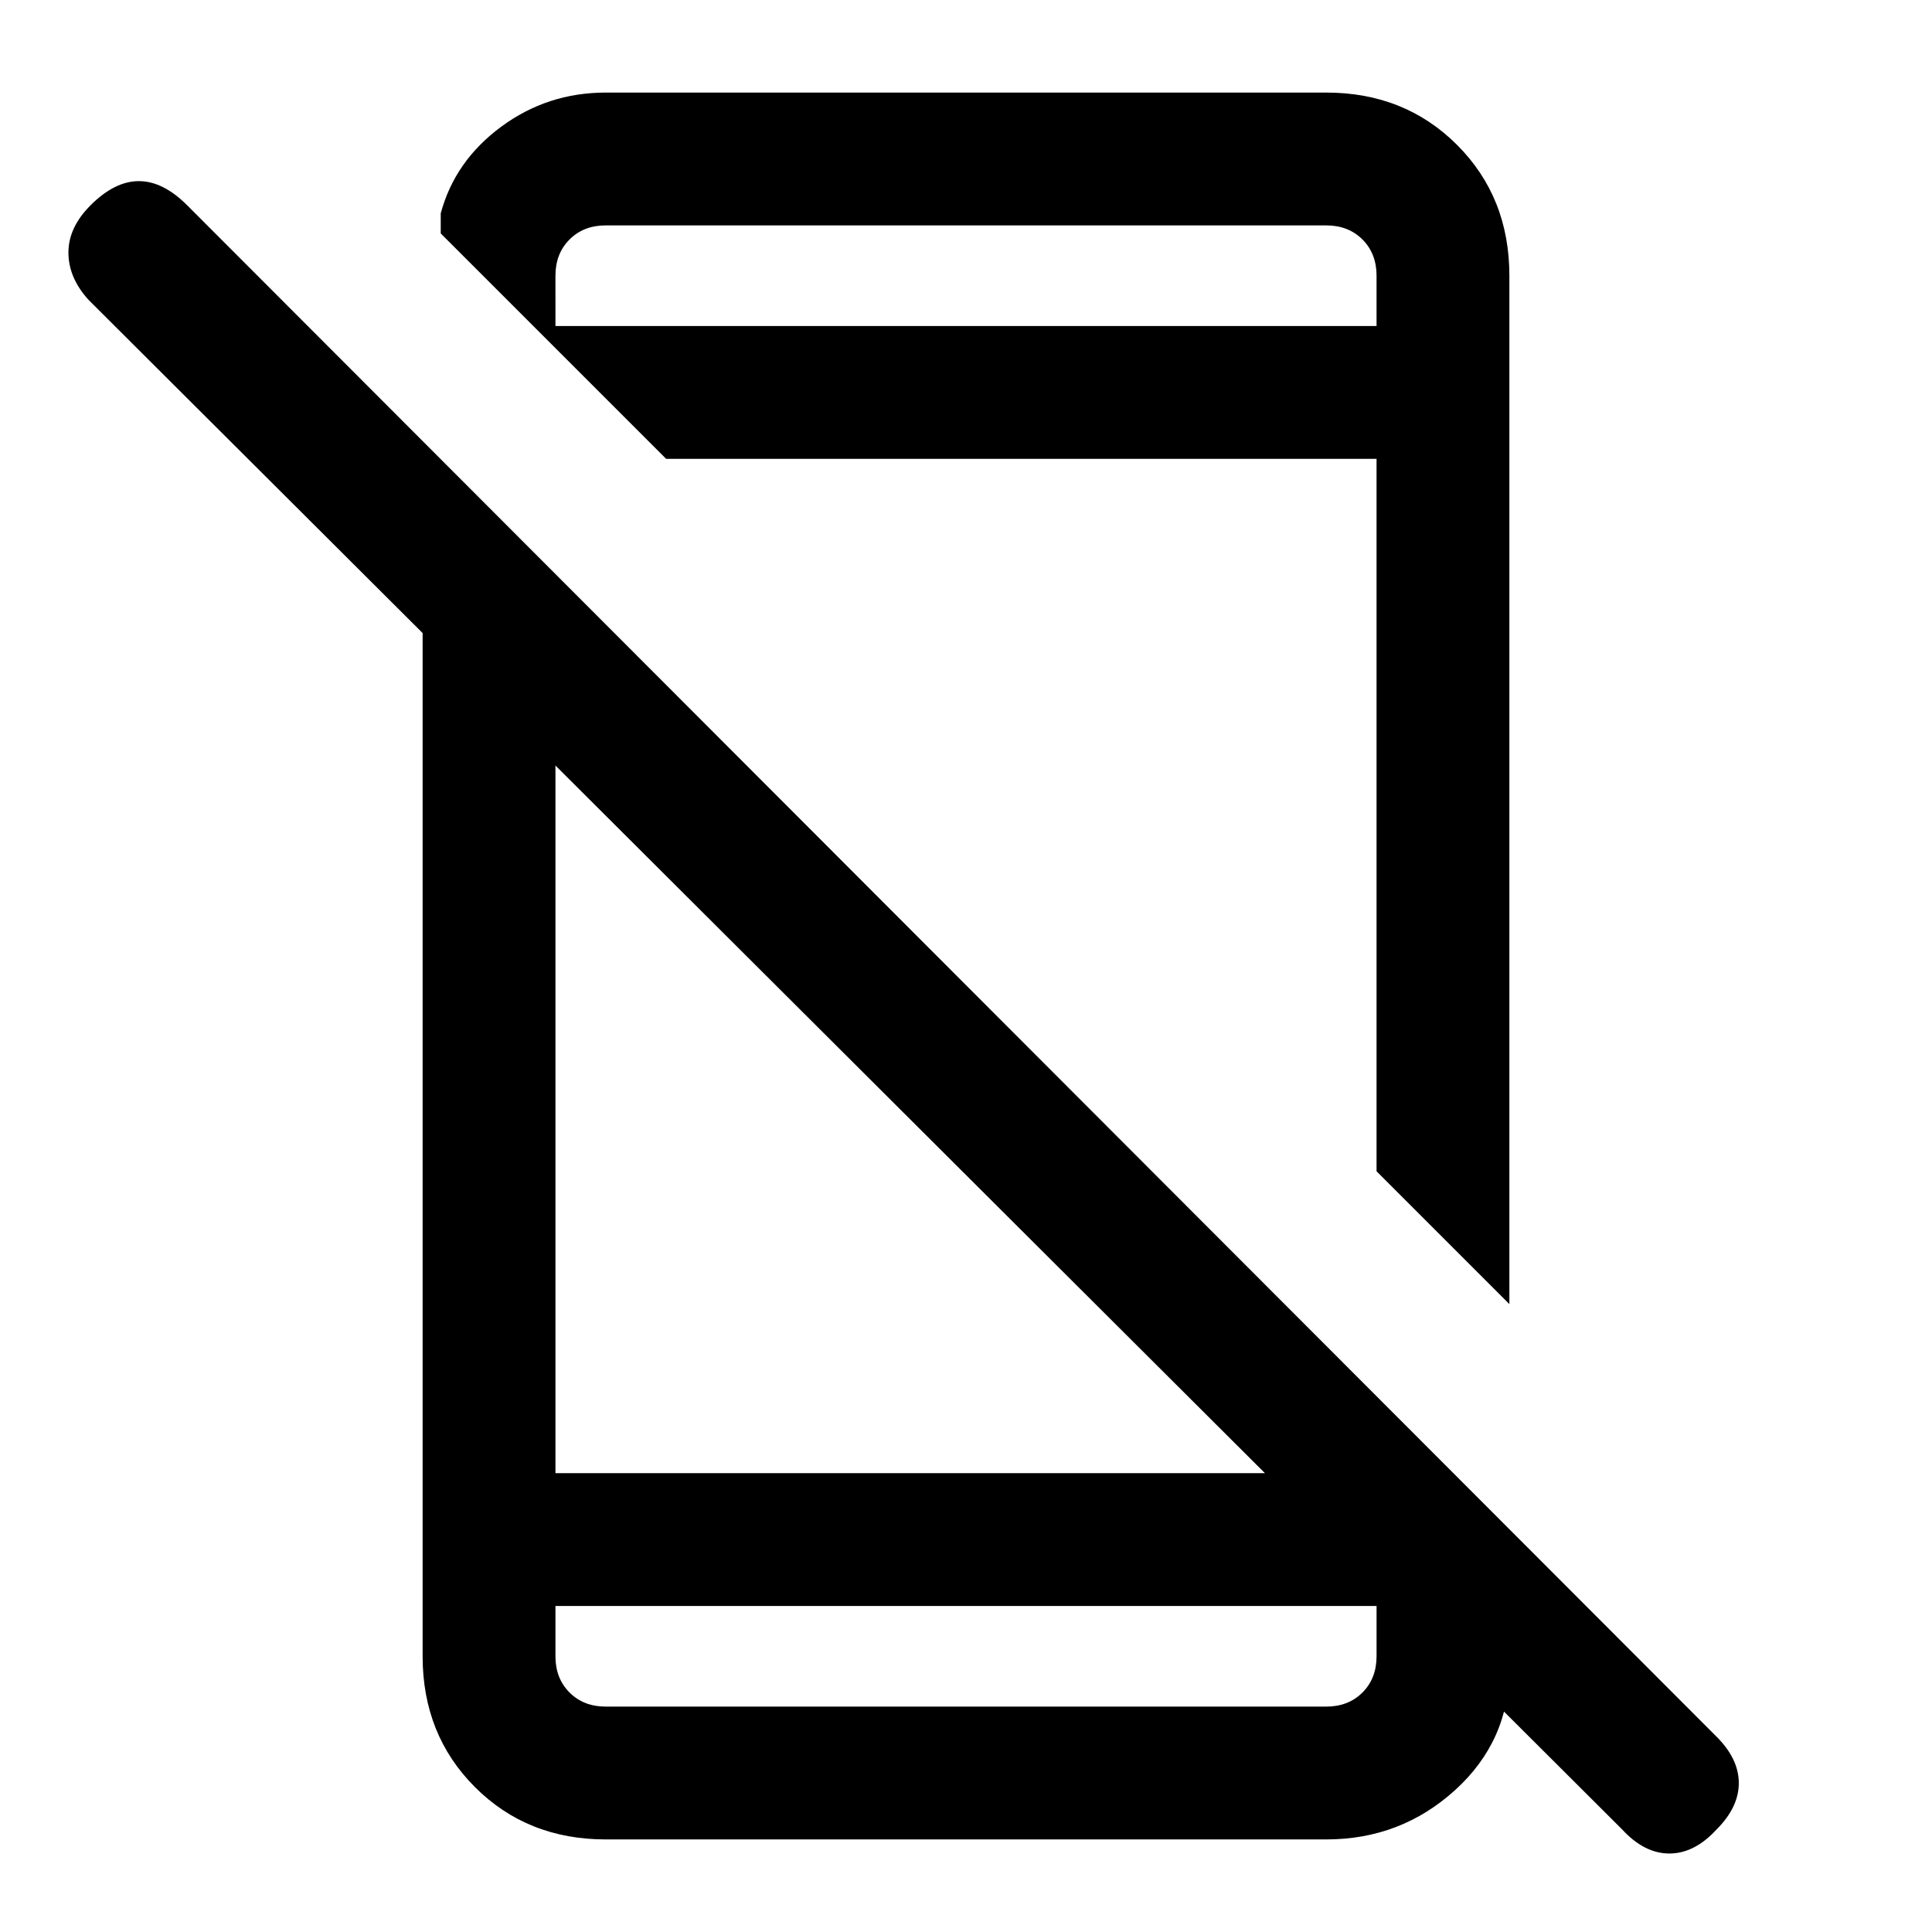 <svg xmlns="http://www.w3.org/2000/svg" height="24" width="24"><path d="m20.15 22.725-19.05-19Q.85 3.45.85 3.137q0-.312.275-.587.3-.3.6-.3t.6.3l19 19.025q.275.275.275.575 0 .3-.275.575-.275.3-.587.3-.313 0-.588-.3ZM5.25 6.65 6.9 8.3v10h9.625l2.225 2.2v.225q0 .9-.675 1.513-.675.612-1.6.612h-8.95q-.975 0-1.625-.65t-.65-1.625Zm1.65 13.3v.625q0 .275.175.45t.45.175h8.95q.275 0 .45-.175t.175-.45v-.625ZM18.75 3.425V16.2l-1.65-1.65V5.7H8.275l-2.8-2.8v-.25q.175-.65.75-1.075.575-.425 1.3-.425h8.95q.975 0 1.625.65t.65 1.625ZM6.9 4.05h10.2v-.625q0-.275-.175-.45t-.45-.175h-8.95q-.275 0-.45.175t-.175.45Zm0 15.9v1.25-1.25Zm0-15.9V2.8v.625Z"/></svg>